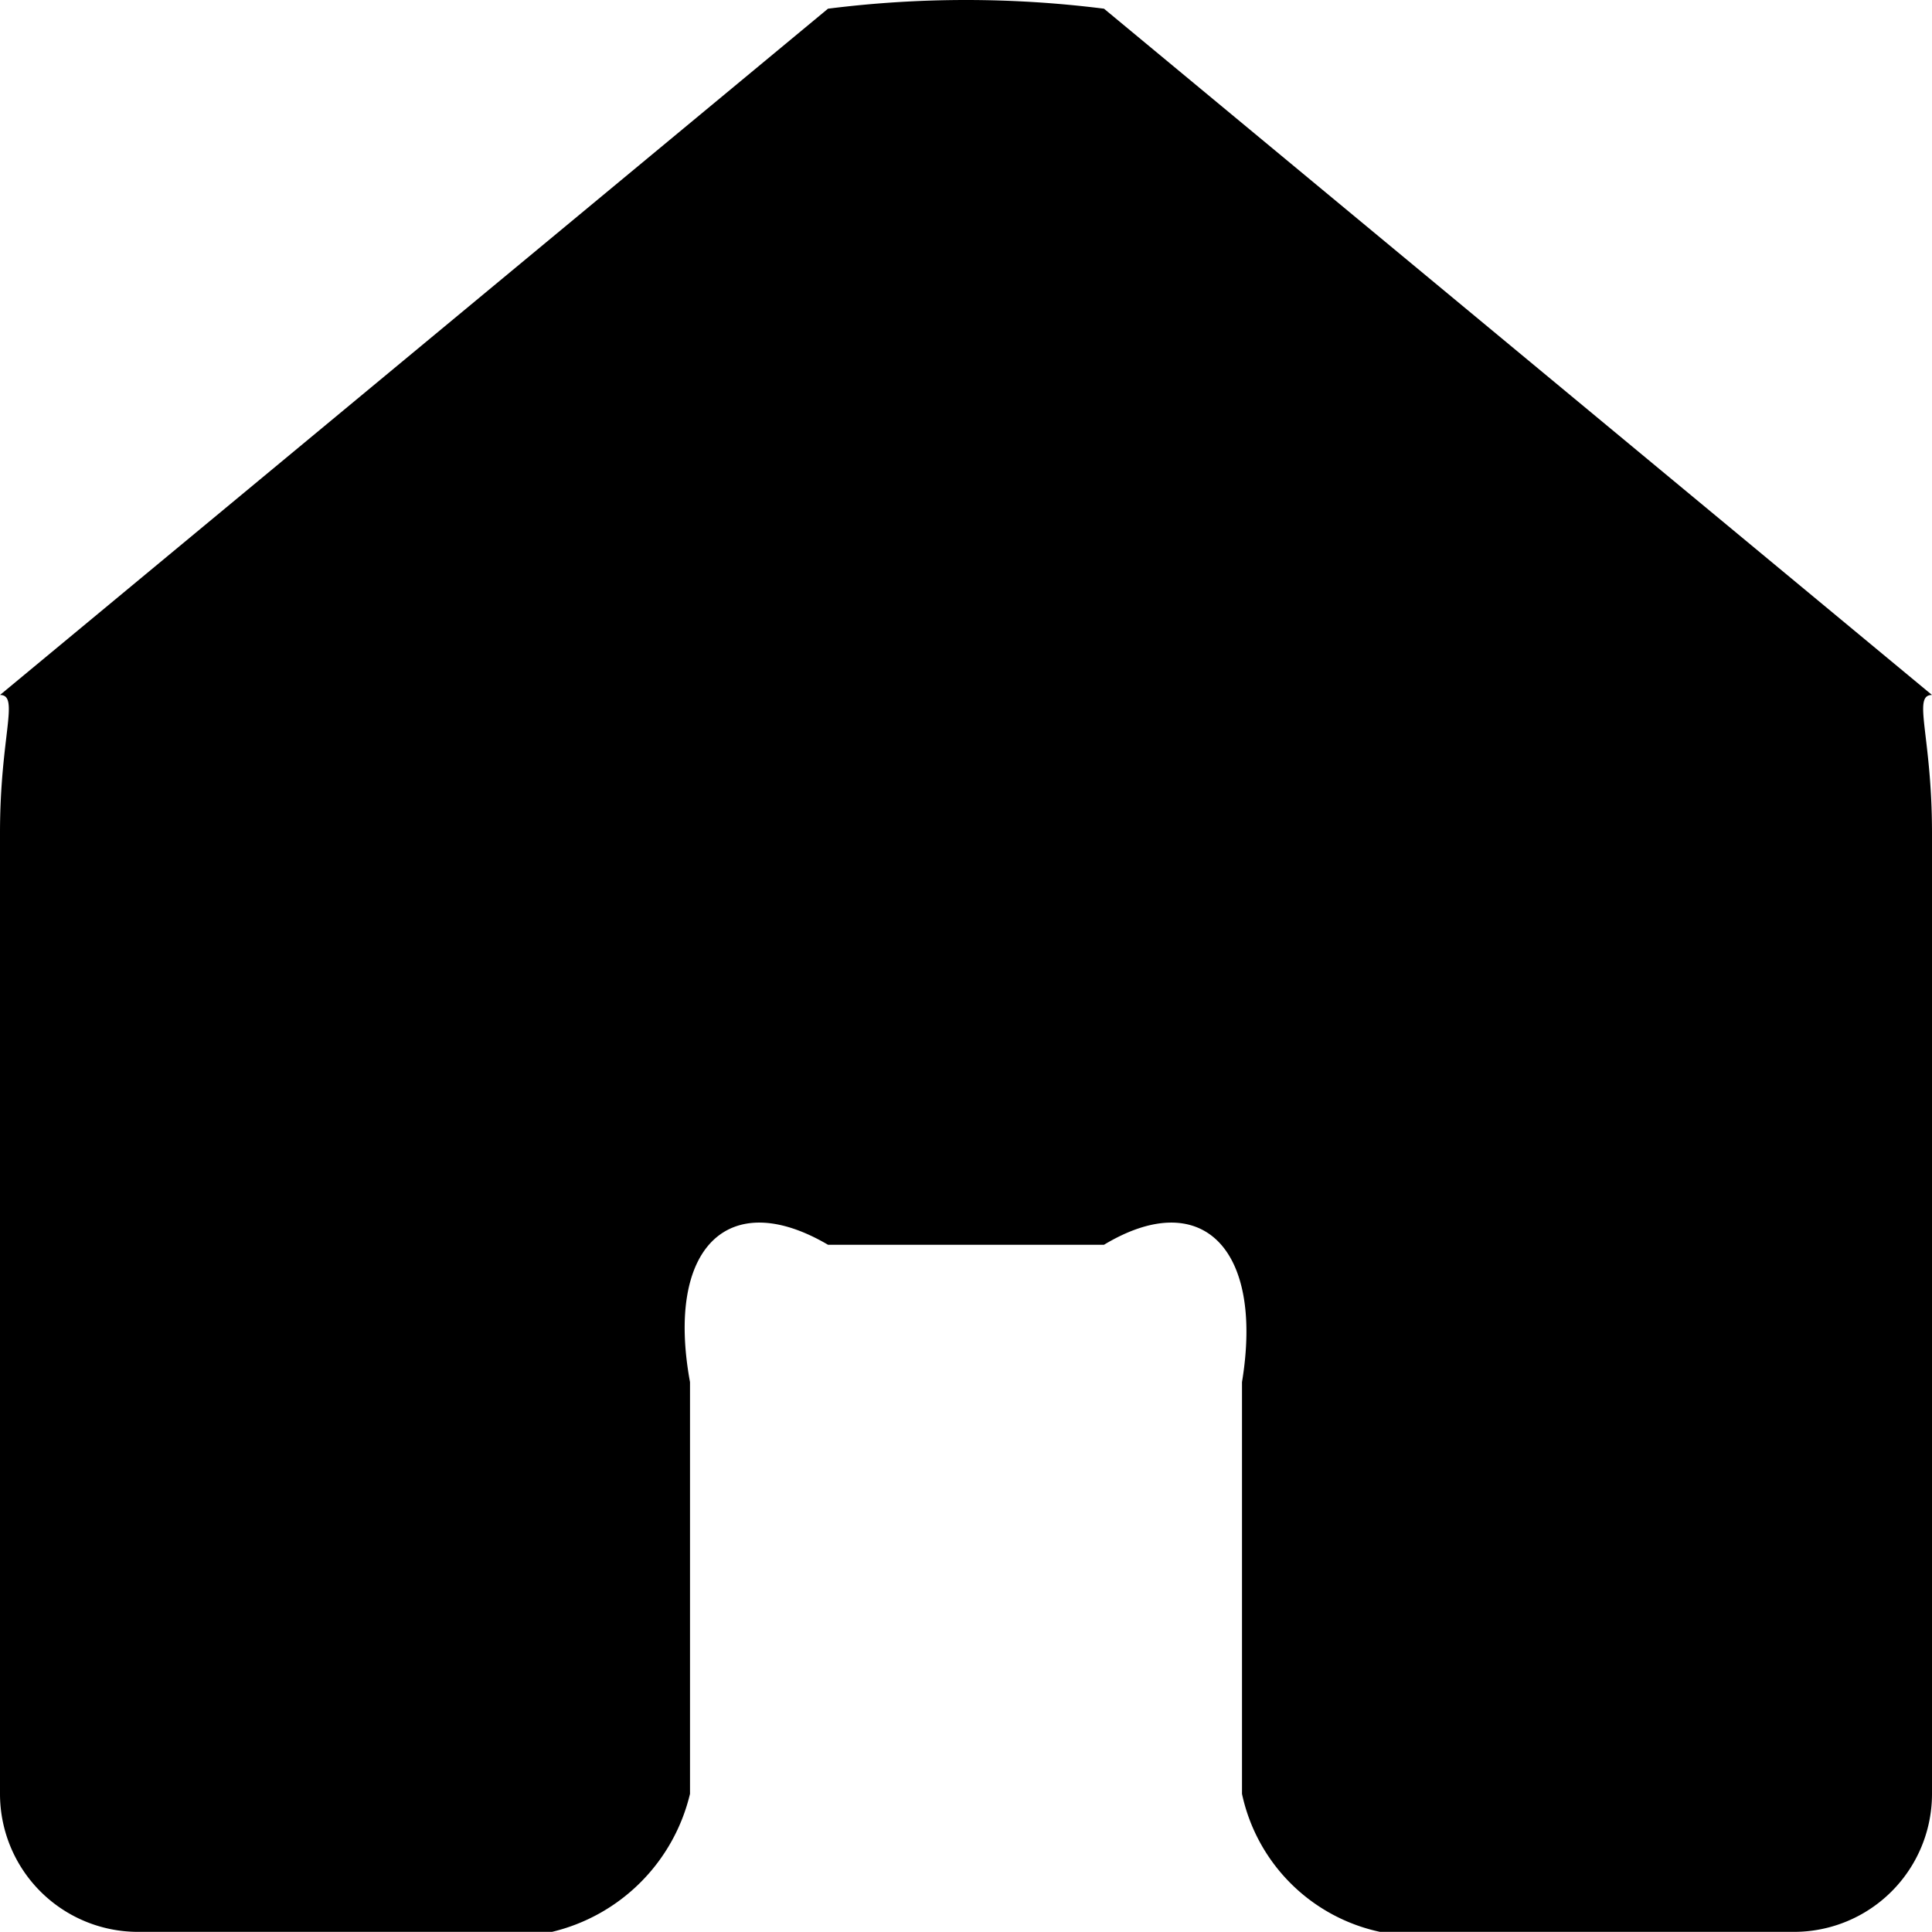 <svg width="14" height="14" fill="none" xmlns="http://www.w3.org/2000/svg">
    <path fill-rule="evenodd" clip-rule="evenodd" d="M8 .063l6 4.973c-.144 0 0 .29 0 1v6.963a1 1 0 01-1 1h-3a1.3 1.3 0 01-1-1v-2.984c.16-.972-.294-1.42-1-.995H6c-.724-.425-1.178.023-1 .995v2.984a1.35 1.35 0 01-1 1H1a1 1 0 01-1-1V6.036c0-.705.144-1 0-1L6 .063a7.968 7.968 0 012 0z" fill="currentColor"/>
</svg>
